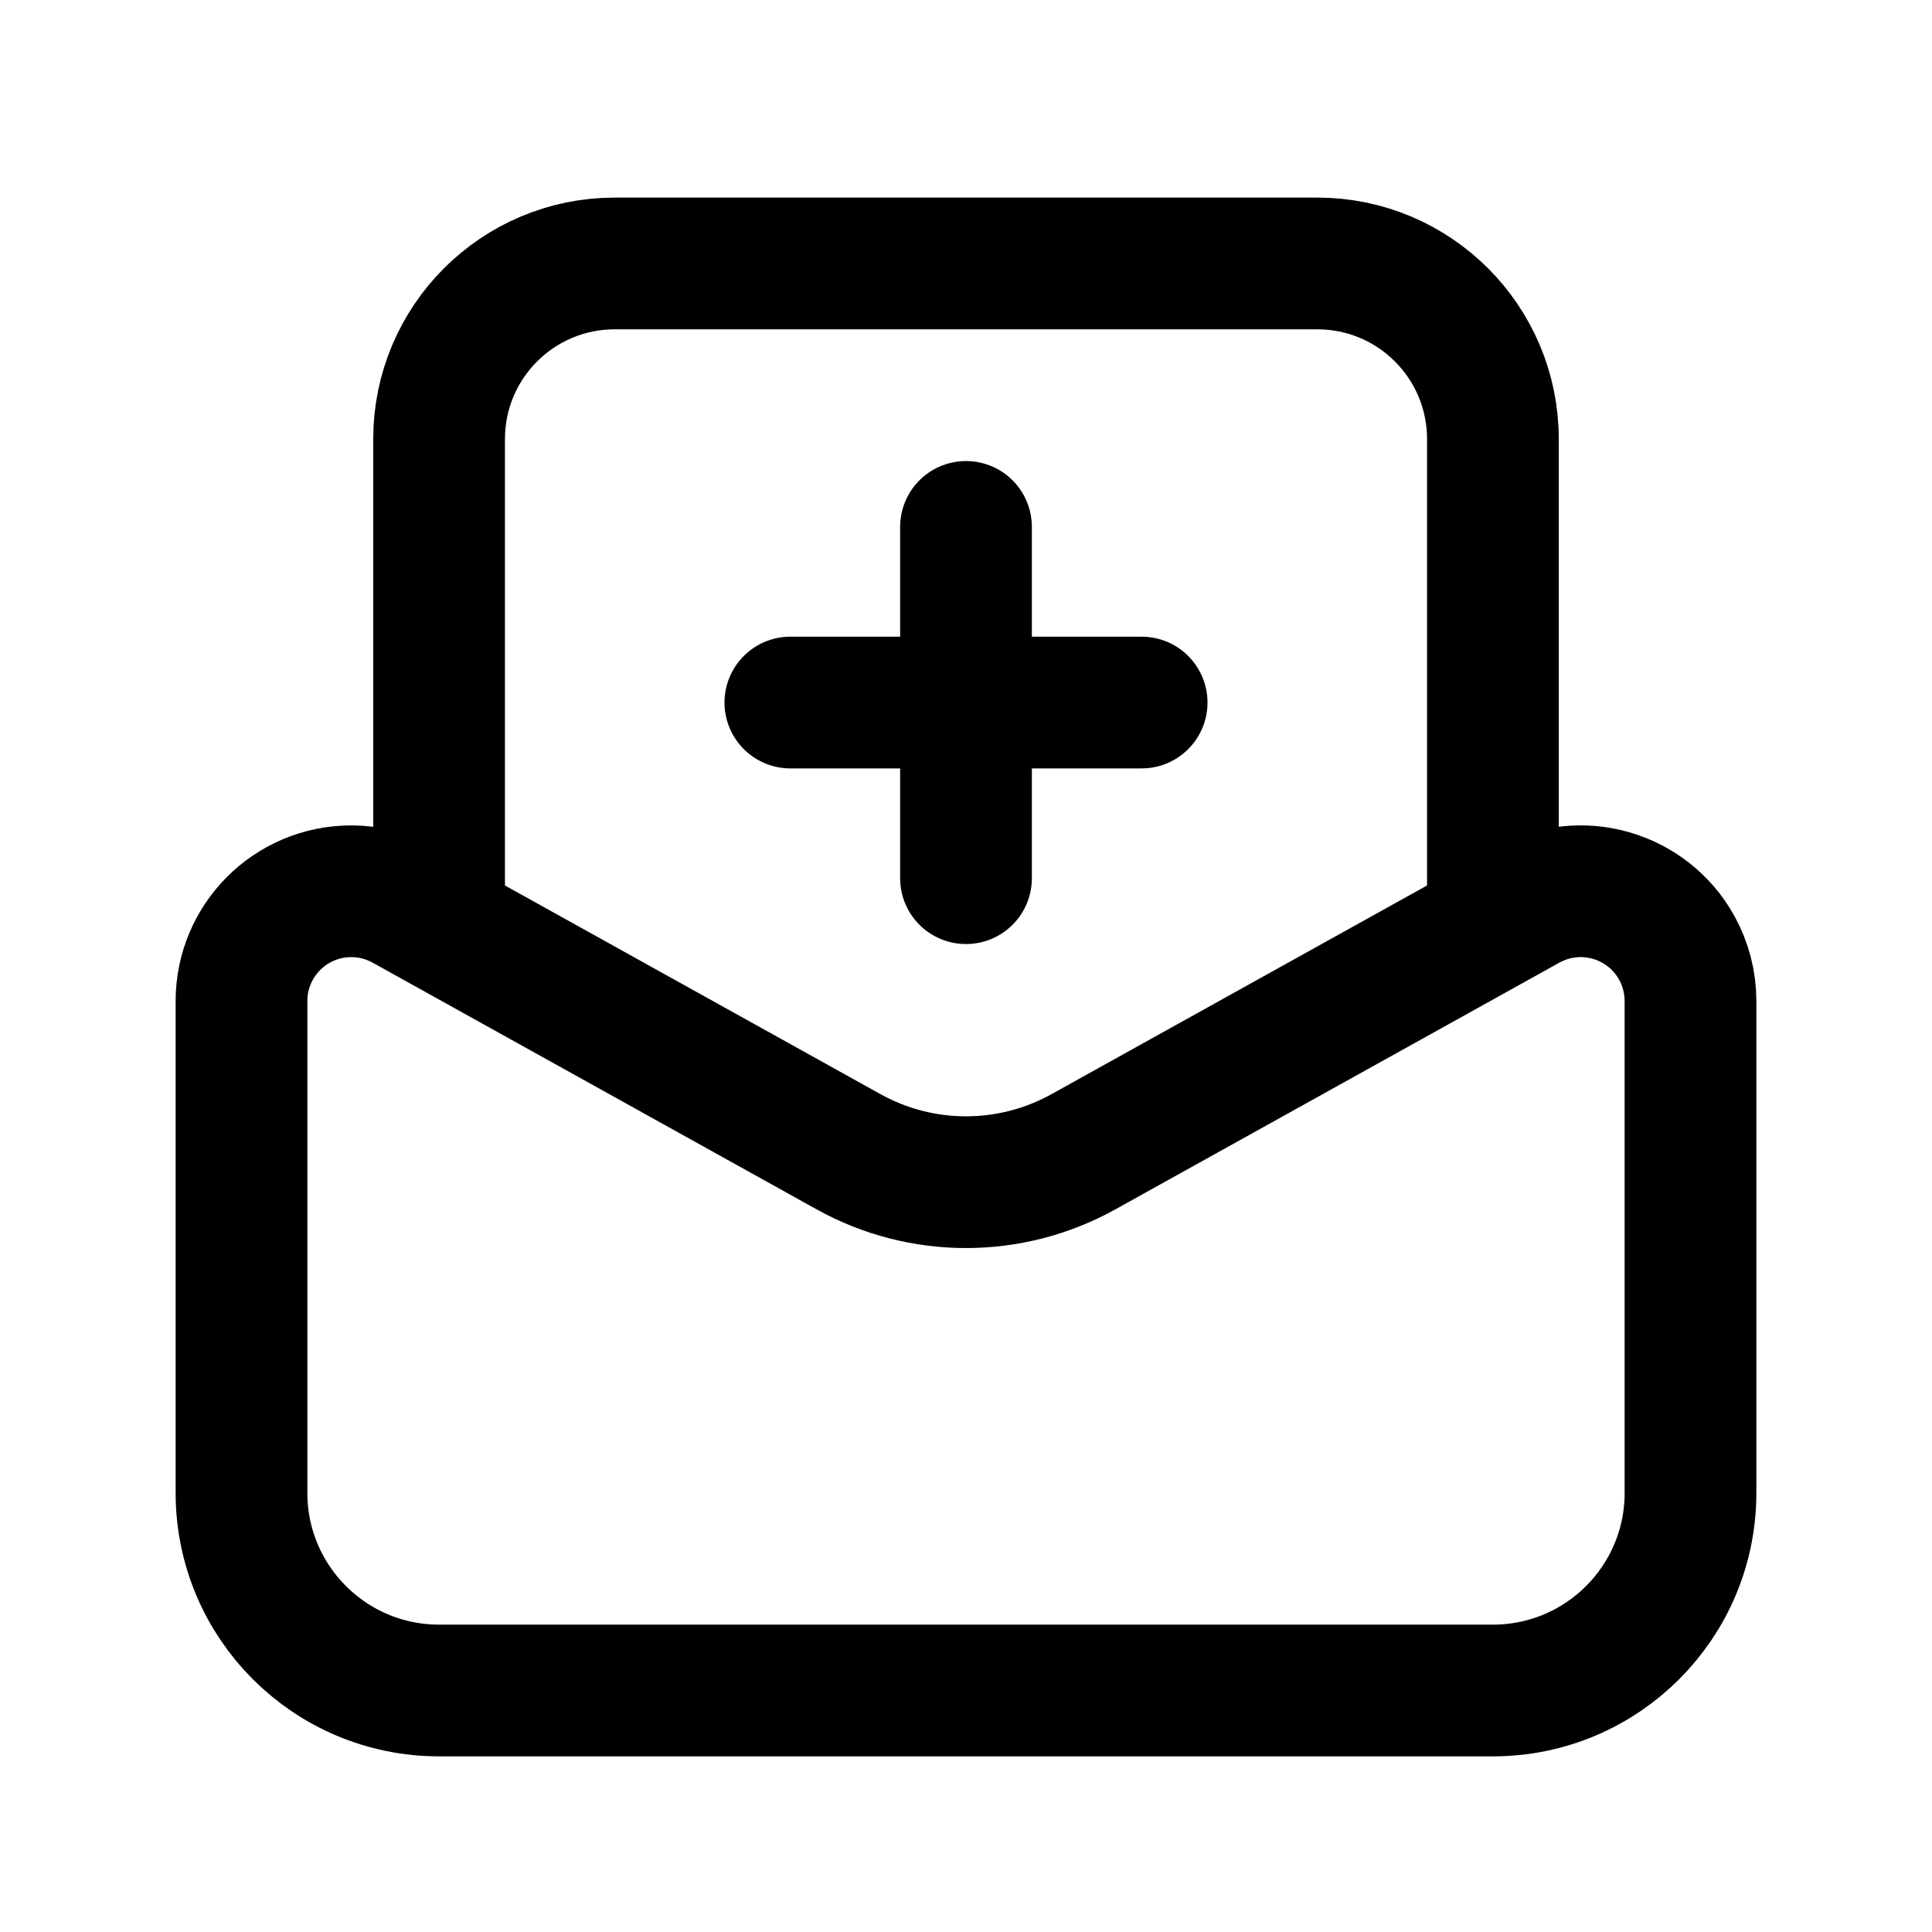 <?xml version="1.0" encoding="UTF-8"?>
<svg width="22px" height="22px" viewBox="0 0 22 22" version="1.1" xmlns="http://www.w3.org/2000/svg" xmlns:xlink="http://www.w3.org/1999/xlink">
    <title>3E88960A-153E-4734-9B97-F257051D7043</title>
    <g id="首頁" stroke="none" stroke-width="1" fill="none" fill-rule="evenodd">
        <g id="UI" transform="translate(-133, -381)">
            <g id="icon/invite" transform="translate(133, 381)">
                <rect id="Rectangle" fill="#D8D8D8" opacity="0" x="0" y="0" width="22" height="22"></rect>
                <path d="M4,10.149 C4.212,10.149 4.421,10.203 4.607,10.306 L4.607,10.306 L9.664,13.116 C10.495,13.577 11.505,13.577 12.336,13.116 L12.336,13.116 L17.393,10.306 C17.695,10.139 18.036,10.109 18.343,10.197 C18.651,10.285 18.925,10.49 19.093,10.792 C19.196,10.978 19.25,11.187 19.25,11.399 L19.25,11.399 L19.25,17 C19.25,17.621 18.998,18.184 18.591,18.591 C18.184,18.998 17.621,19.25 17,19.25 L17,19.25 L5,19.25 C4.379,19.25 3.816,18.998 3.409,18.591 C3.002,18.184 2.75,17.621 2.75,17 L2.75,17 L2.75,11.399 C2.75,11.054 2.89,10.741 3.116,10.515 C3.342,10.289 3.655,10.149 4,10.149 Z" id="Rectangle" stroke="#000000" stroke-width="1.5"></path>
                <path d="M7.25,0.75 L12.75,0.75 C13.855,0.75 14.75,1.645 14.75,2.75 L14.75,10.75 C14.75,11.855 13.855,12.75 12.75,12.75 L7.25,12.75 L7.25,12.75" id="Rectangle" stroke="#000000" stroke-width="1.5" stroke-linejoin="round" transform="translate(11, 6.75) rotate(-90) translate(-11, -6.75) "></path>
                <line x1="11" y1="10" x2="11" y2="6" id="Path-9" stroke="#000000" stroke-width="1.5" stroke-linecap="round" stroke-linejoin="round"></line>
                <line x1="9" y1="8" x2="13" y2="8" id="Path-9" stroke="#000000" stroke-width="1.5" stroke-linecap="round" stroke-linejoin="round"></line>
            </g>
        </g>
    </g>
</svg>